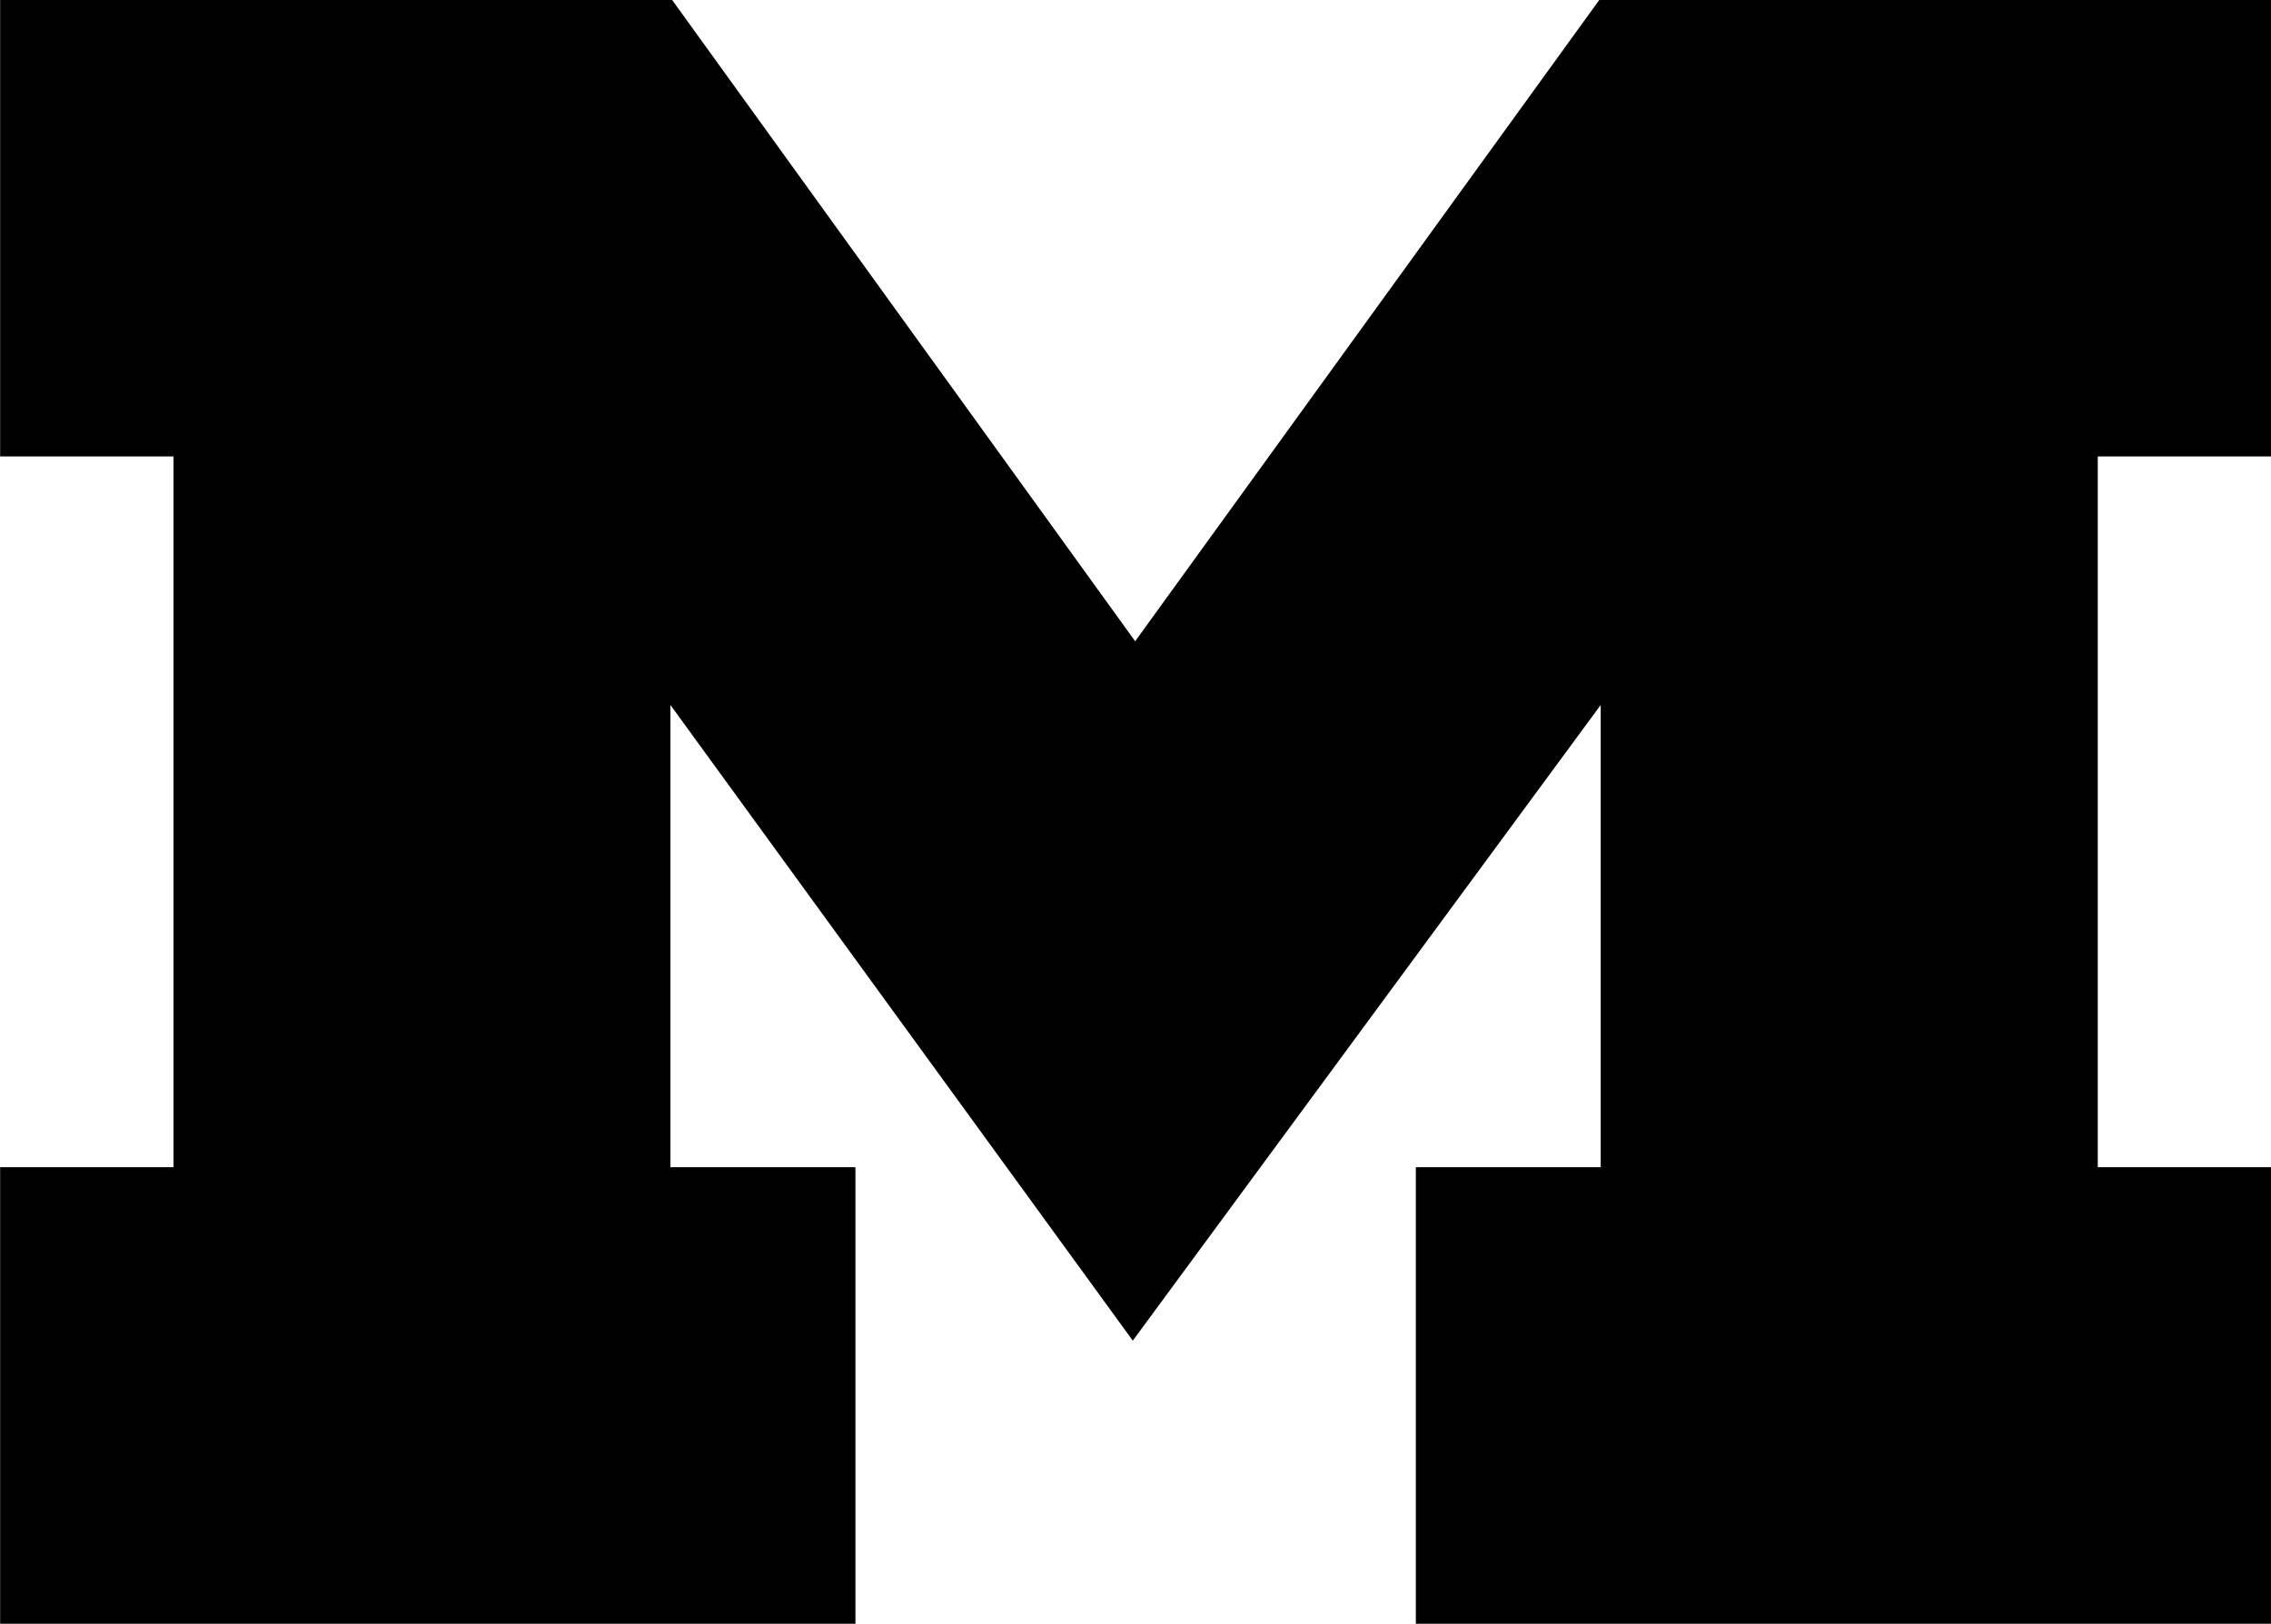 <?xml version="1.0" encoding="UTF-8" standalone="no"?>
<!-- Created with Inkscape (http://www.inkscape.org/) -->

<svg
   width="16.781mm"
   height="12mm"
   viewBox="0 0 16.781 12"
   version="1.1"
   id="svg65173"
   inkscape:version="1.1 (c68e22c387, 2021-05-23)"
   sodipodi:docname="umich-logo.svg"
   xmlns:inkscape="http://www.inkscape.org/namespaces/inkscape"
   xmlns:sodipodi="http://sodipodi.sourceforge.net/DTD/sodipodi-0.dtd"
   xmlns="http://www.w3.org/2000/svg"
   xmlns:svg="http://www.w3.org/2000/svg">
  <sodipodi:namedview
     id="namedview65175"
     pagecolor="#ffffff"
     bordercolor="#666666"
     borderopacity="1.0"
     inkscape:pageshadow="2"
     inkscape:pageopacity="0.0"
     inkscape:pagecheckerboard="0"
     inkscape:document-units="mm"
     showgrid="false"
     fit-margin-top="0"
     fit-margin-left="0"
     fit-margin-right="0"
     fit-margin-bottom="0"
     inkscape:zoom="0.63250561"
     inkscape:cx="125.69058"
     inkscape:cy="-415.80659"
     inkscape:window-width="1500"
     inkscape:window-height="938"
     inkscape:window-x="-6"
     inkscape:window-y="-6"
     inkscape:window-maximized="1"
     inkscape:current-layer="layer1" />
  <defs
     id="defs65170" />
  <g
     inkscape:label="Layer 1"
     inkscape:groupmode="layer"
     id="layer1"
     transform="translate(-34.277,-258.372)">
    <path
       d="m 42.647,268.279 -3.416,-4.697 v 3.416 h 1.367 v 3.374 h -6.32 v -3.374 h 1.281 v -5.253 h -1.281 v -3.374 h 4.965 l 3.422,4.74 3.43,-4.74 h 4.964 v 3.374 h -1.281 v 5.253 h 1.281 v 3.374 h -6.32 v -3.374 h 1.366 v -3.416 l -3.457,4.697"
       style="fill:#000000;fill-opacity:1;fill-rule:nonzero;stroke:none;stroke-width:0.016"
       id="path16" />
  </g>
</svg>

